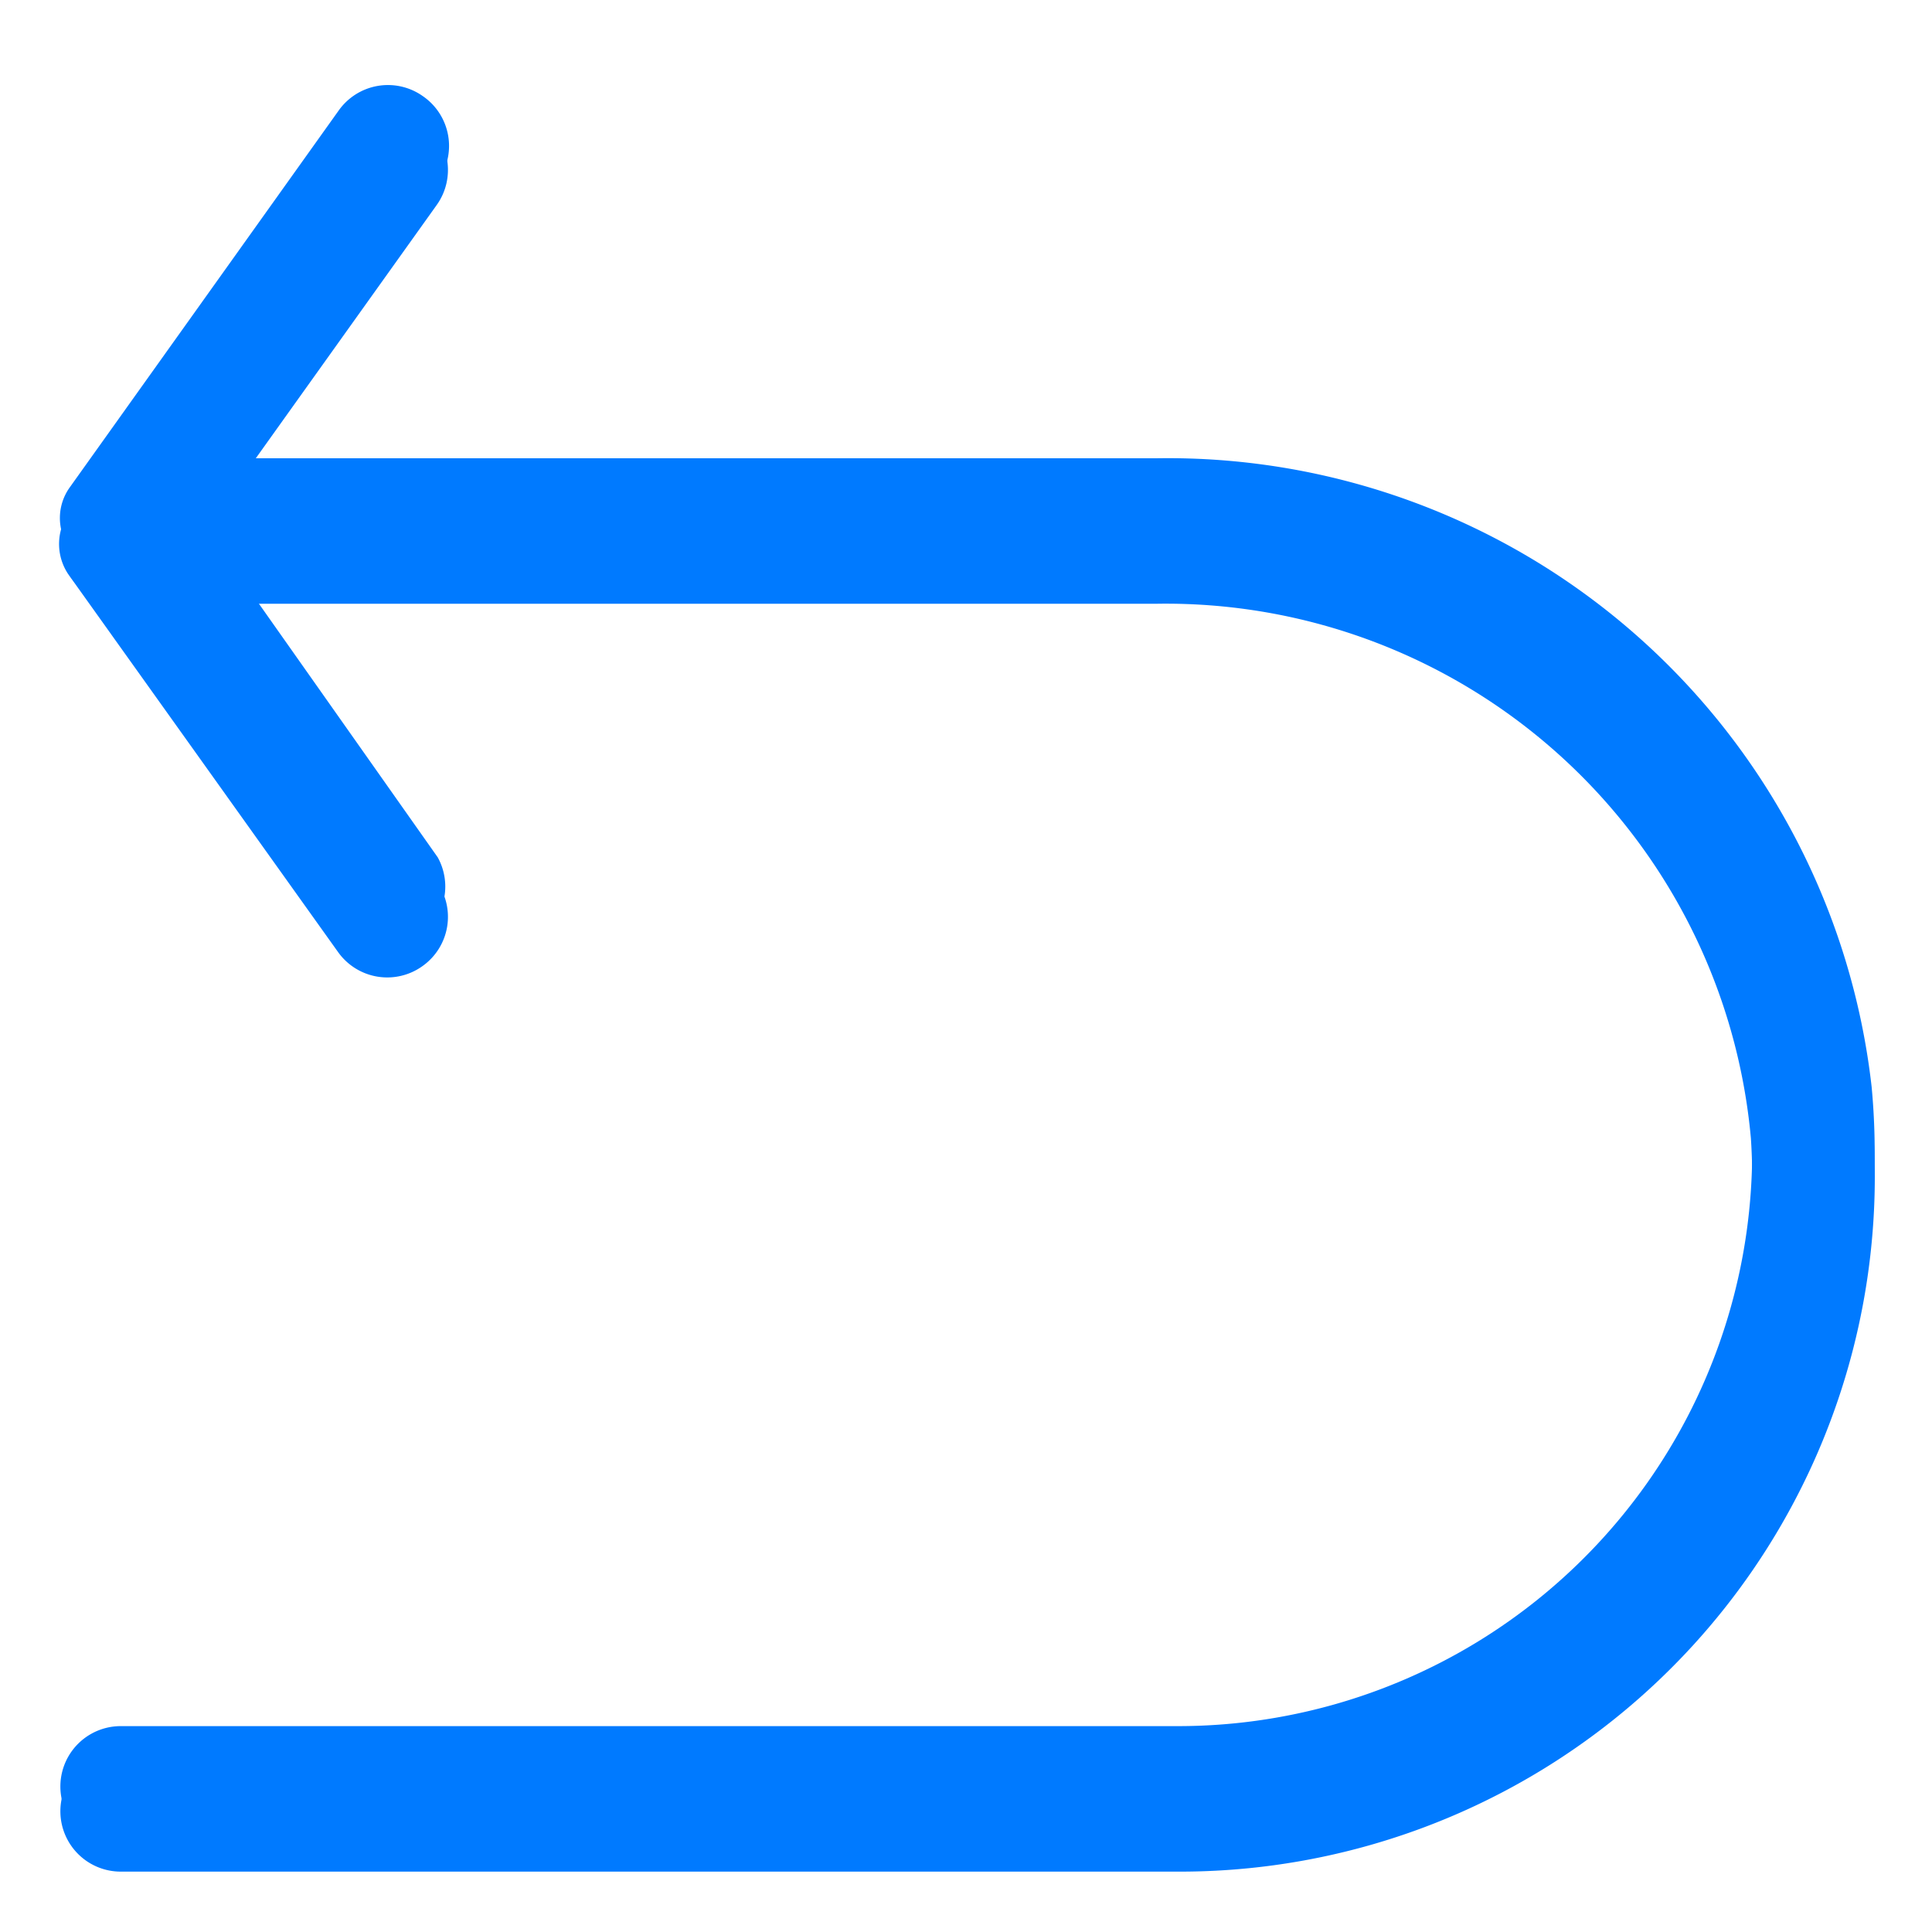 <svg viewBox="0 0 32 32" xmlns="http://www.w3.org/2000/svg"><g data-name="Layer 2"><path d="M31 18A11.73 11.73 0 0 0 19.18 7.59H4L7.25 3A1 1 0 0 0 7 1.59a1 1 0 0 0-1.39.24L1.15 8.08a.87.87 0 0 0 0 1l4.47 6.26a1 1 0 0 0 1.63-1.14L4 9.59h15.18A9.73 9.73 0 0 1 29 18.44a9.51 9.51 0 0 1-9.48 10.15H2a1 1 0 1 0 0 2h17.5A11.51 11.51 0 0 0 31 18Z" fill="#007aff" class="fill-000000"></path><path d="M5.6 15.77 1.13 9.51a.9.9 0 0 1 0-1L5.6 2.23A1 1 0 0 1 7 2a1 1 0 0 1 .23 1.4l-4 5.6 4 5.6A1 1 0 0 1 7 16a1 1 0 0 1-1.4-.23Z" fill="#007aff" class="fill-000000"></path><path d="M19.16 8H2a1 1 0 0 0-1 1 1 1 0 0 0 1 1h17.16A9.73 9.73 0 0 1 29 18.85 9.51 9.51 0 0 1 19.5 29H2a1 1 0 0 0-1 1 1 1 0 0 0 1 1h17.5A11.51 11.51 0 0 0 31 18.39 11.72 11.72 0 0 0 19.16 8Z" fill="#007aff" class="fill-000000"></path></g></svg>